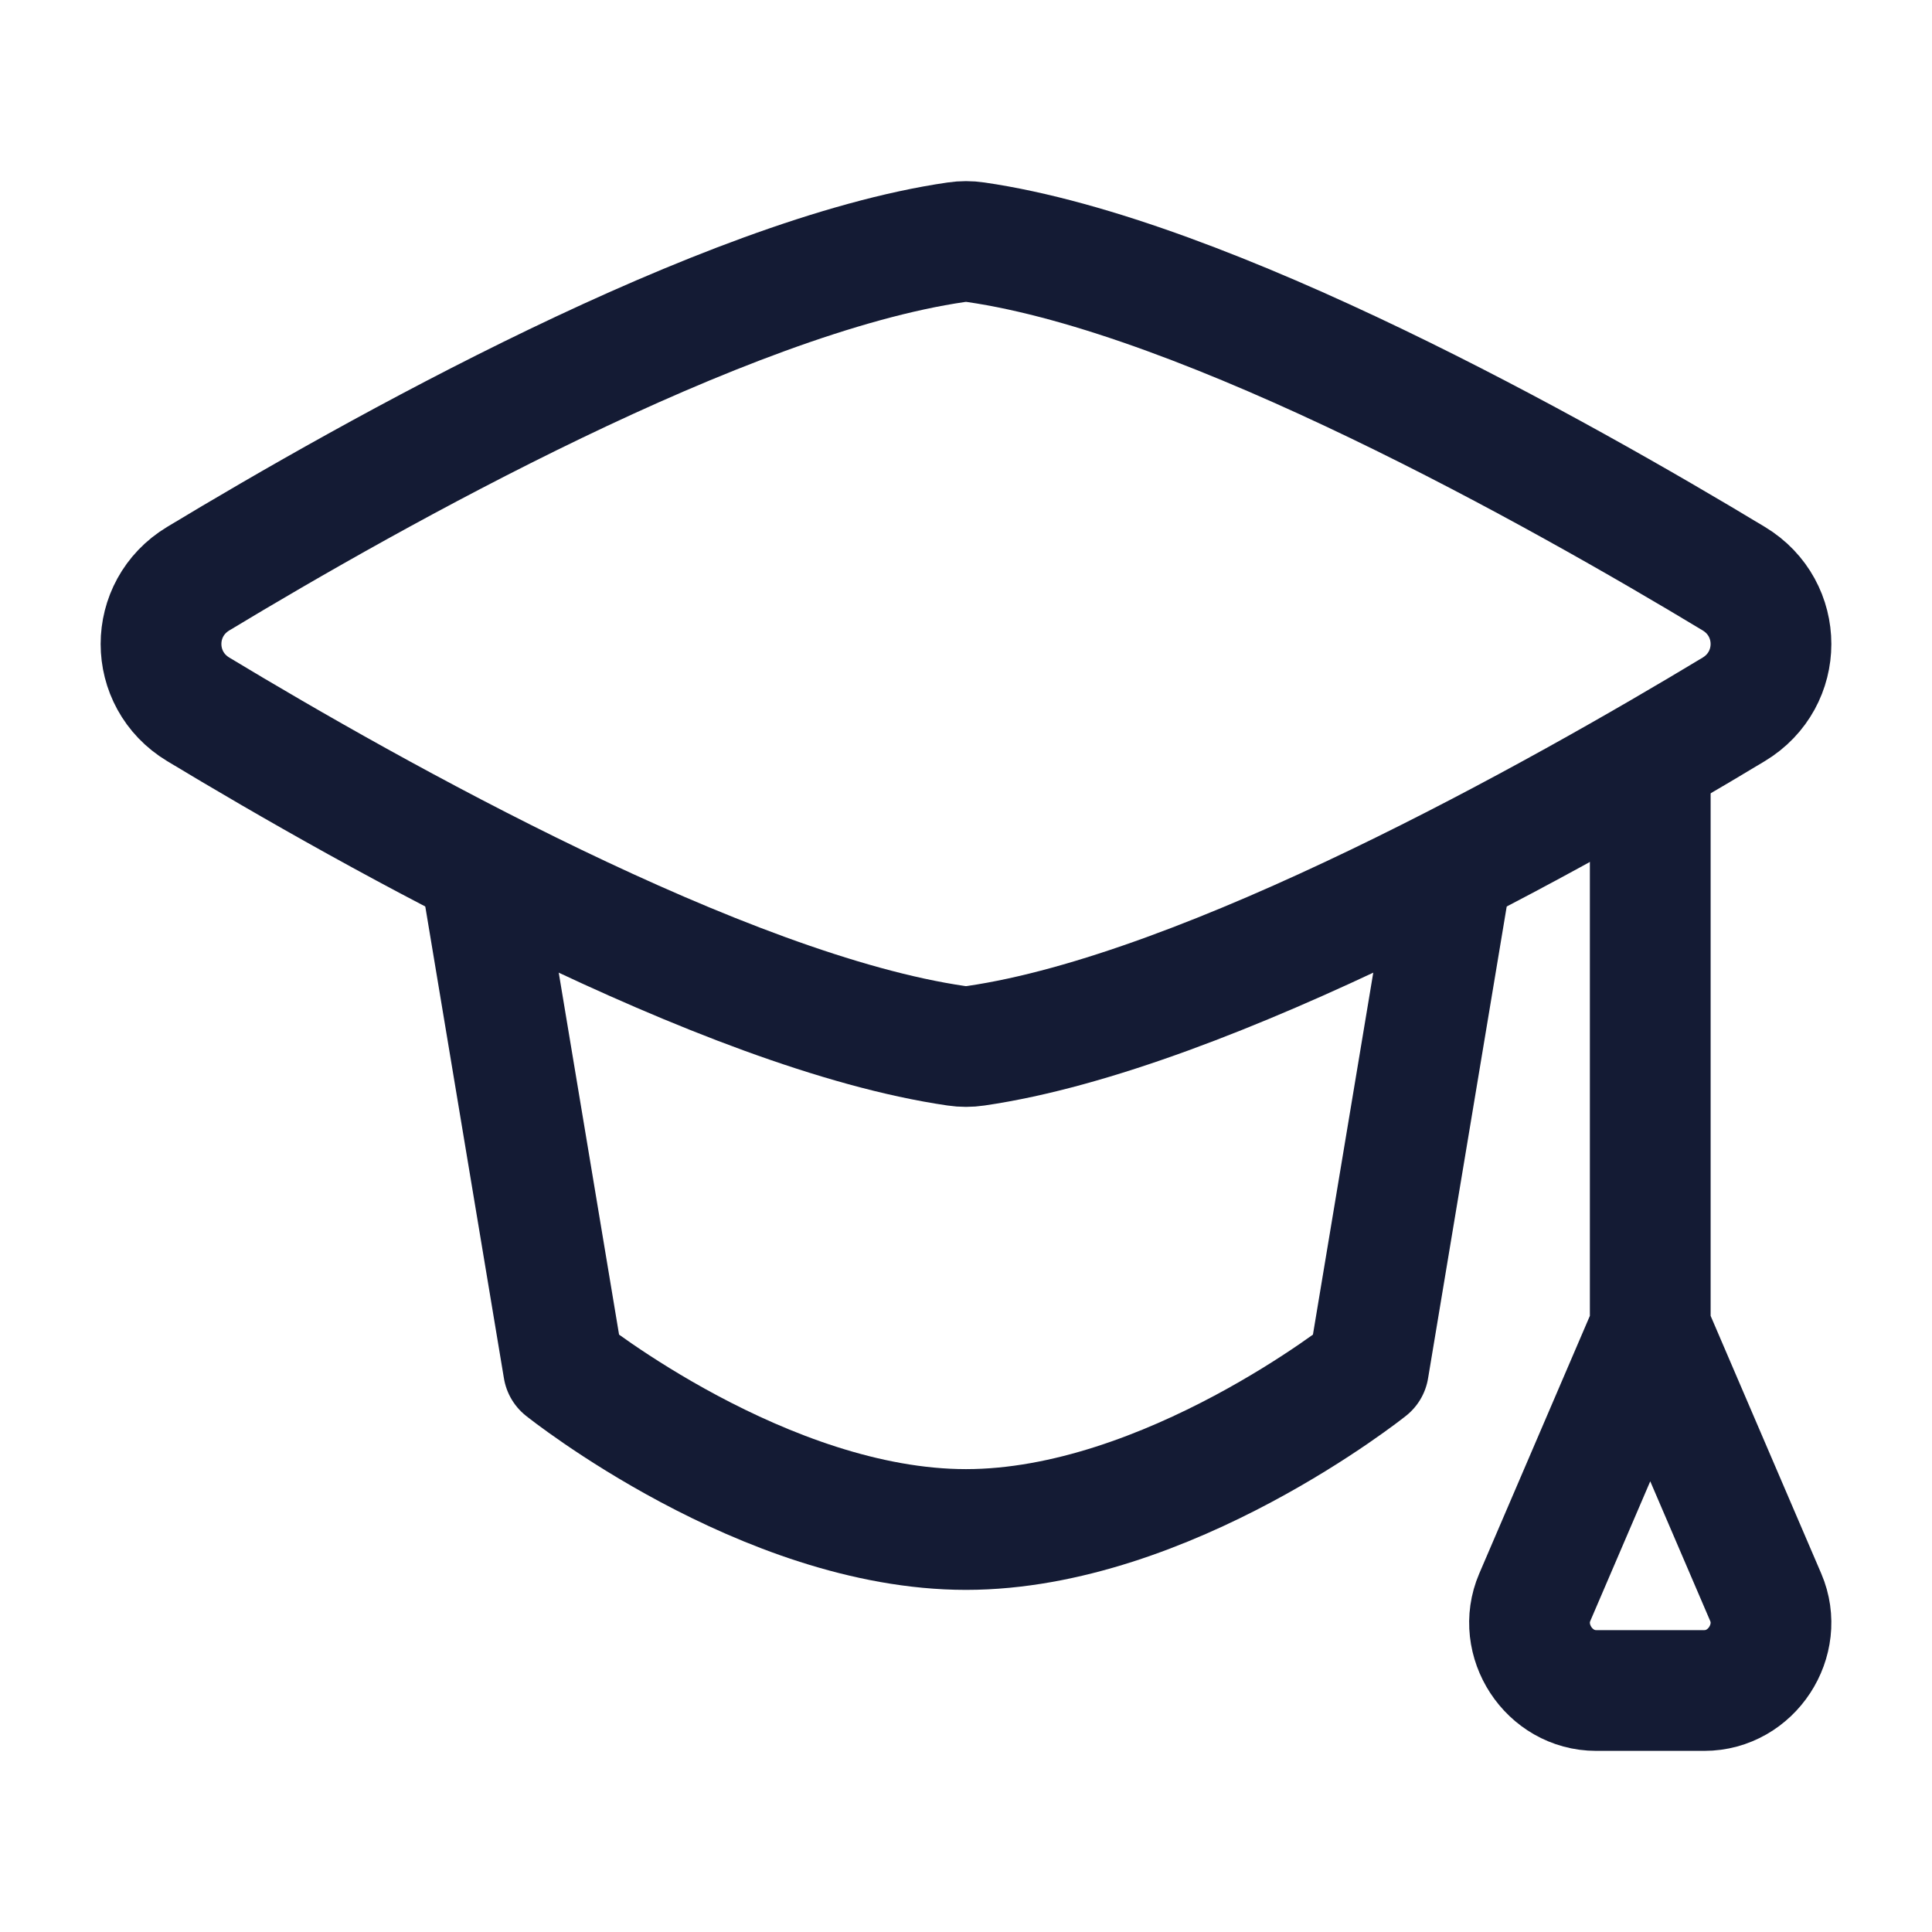 <svg width="24" height="24" viewBox="0 0 24 24" fill="none" xmlns="http://www.w3.org/2000/svg">
<path d="M20.5 16.5L19.065 19.843C18.837 20.374 19.239 21 19.829 21H21.171C21.761 21 22.163 20.374 21.935 19.843L20.5 16.5ZM20.5 16.5V9.5" stroke="#141B34" stroke-width="1.5" stroke-linecap="round" stroke-linejoin="round"/>
<path d="M6 11L7 17C7 17 9.5 19 12 19C14.5 19 17 17 17 17L18 11" stroke="#141B34" stroke-width="1.5" stroke-linecap="round" stroke-linejoin="round"/>
<path d="M11.88 3.009C8.995 3.427 4.624 5.884 2.463 7.188C1.846 7.56 1.846 8.44 2.463 8.812C4.624 10.116 8.995 12.572 11.88 12.991C11.961 13.003 12.039 13.003 12.12 12.991C15.005 12.572 19.376 10.116 21.537 8.812C22.154 8.44 22.154 7.56 21.537 7.188C19.376 5.884 15.005 3.427 12.12 3.009C12.039 2.997 11.961 2.997 11.88 3.009Z" stroke="#141B34" stroke-width="1.5" stroke-linecap="round" stroke-linejoin="round"/>
</svg>
